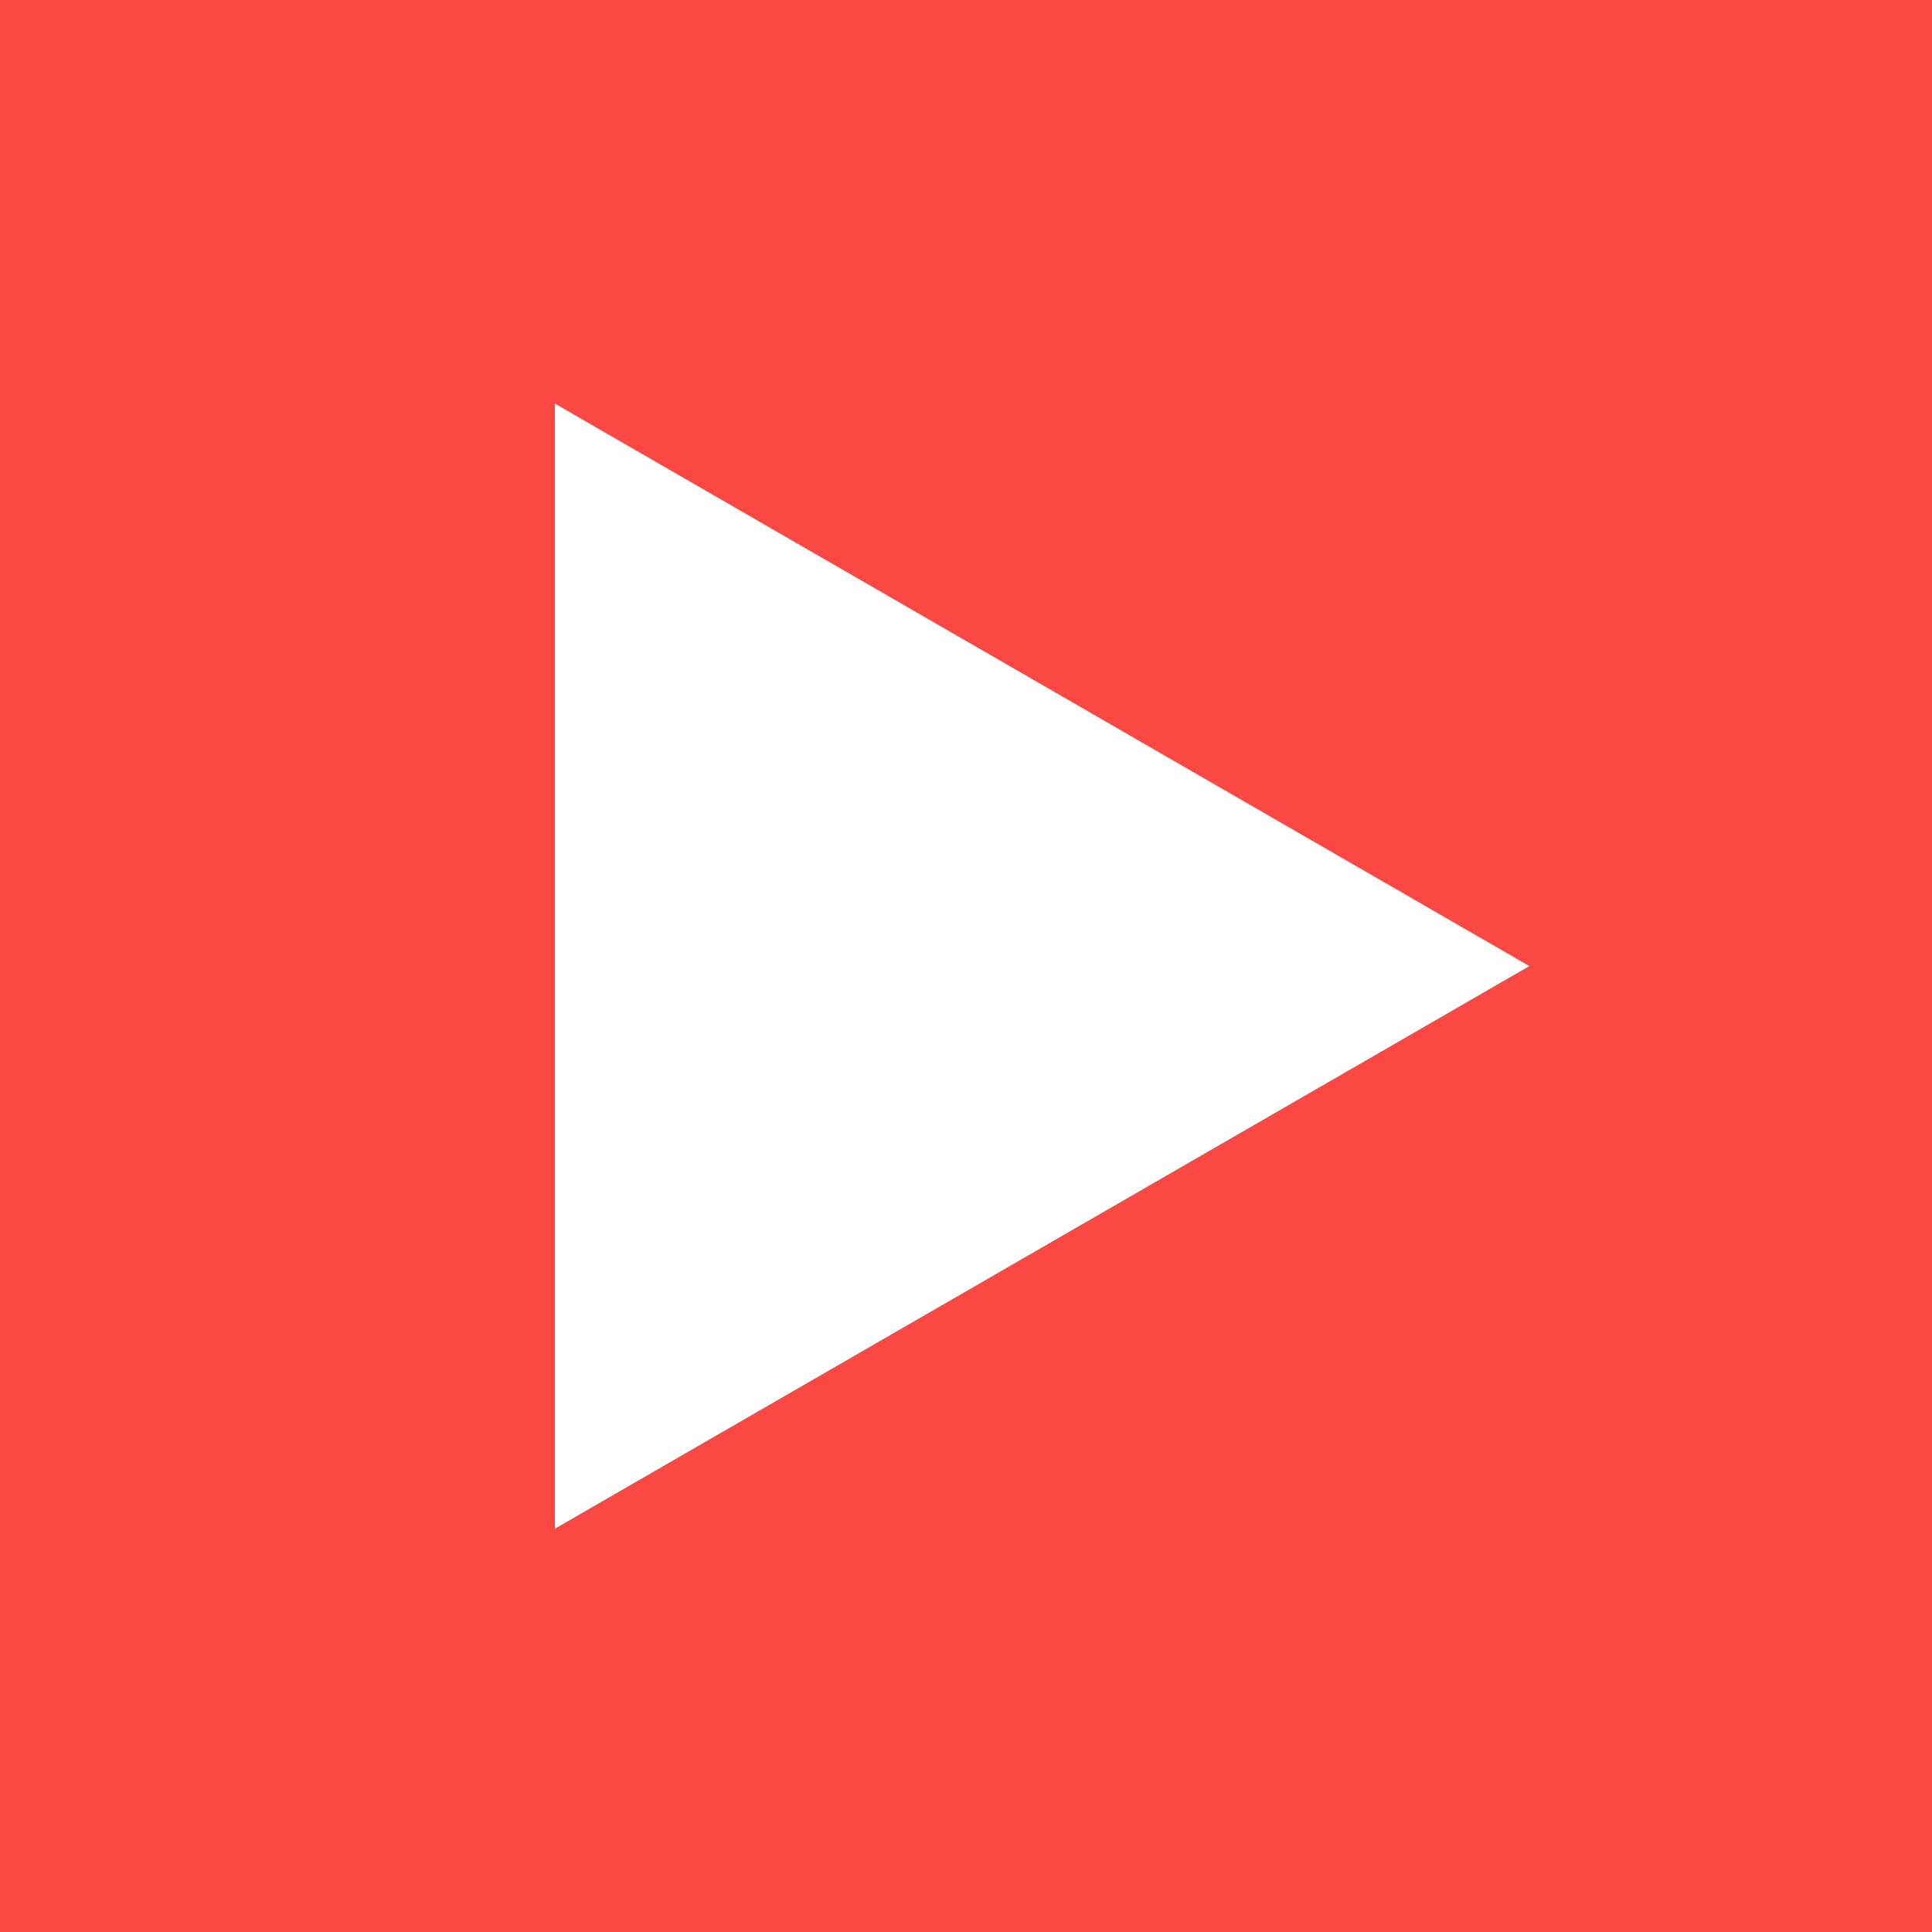 <svg width="45" height="45" viewBox="0 0 45 45" fill="none" xmlns="http://www.w3.org/2000/svg">
<rect width="45" height="45" fill="white"/>
<path d="M0 0V45H45V0H0ZM12.924 35.606V9.401L35.621 22.502L12.924 35.606Z" fill="#FC4842"/>
</svg>
